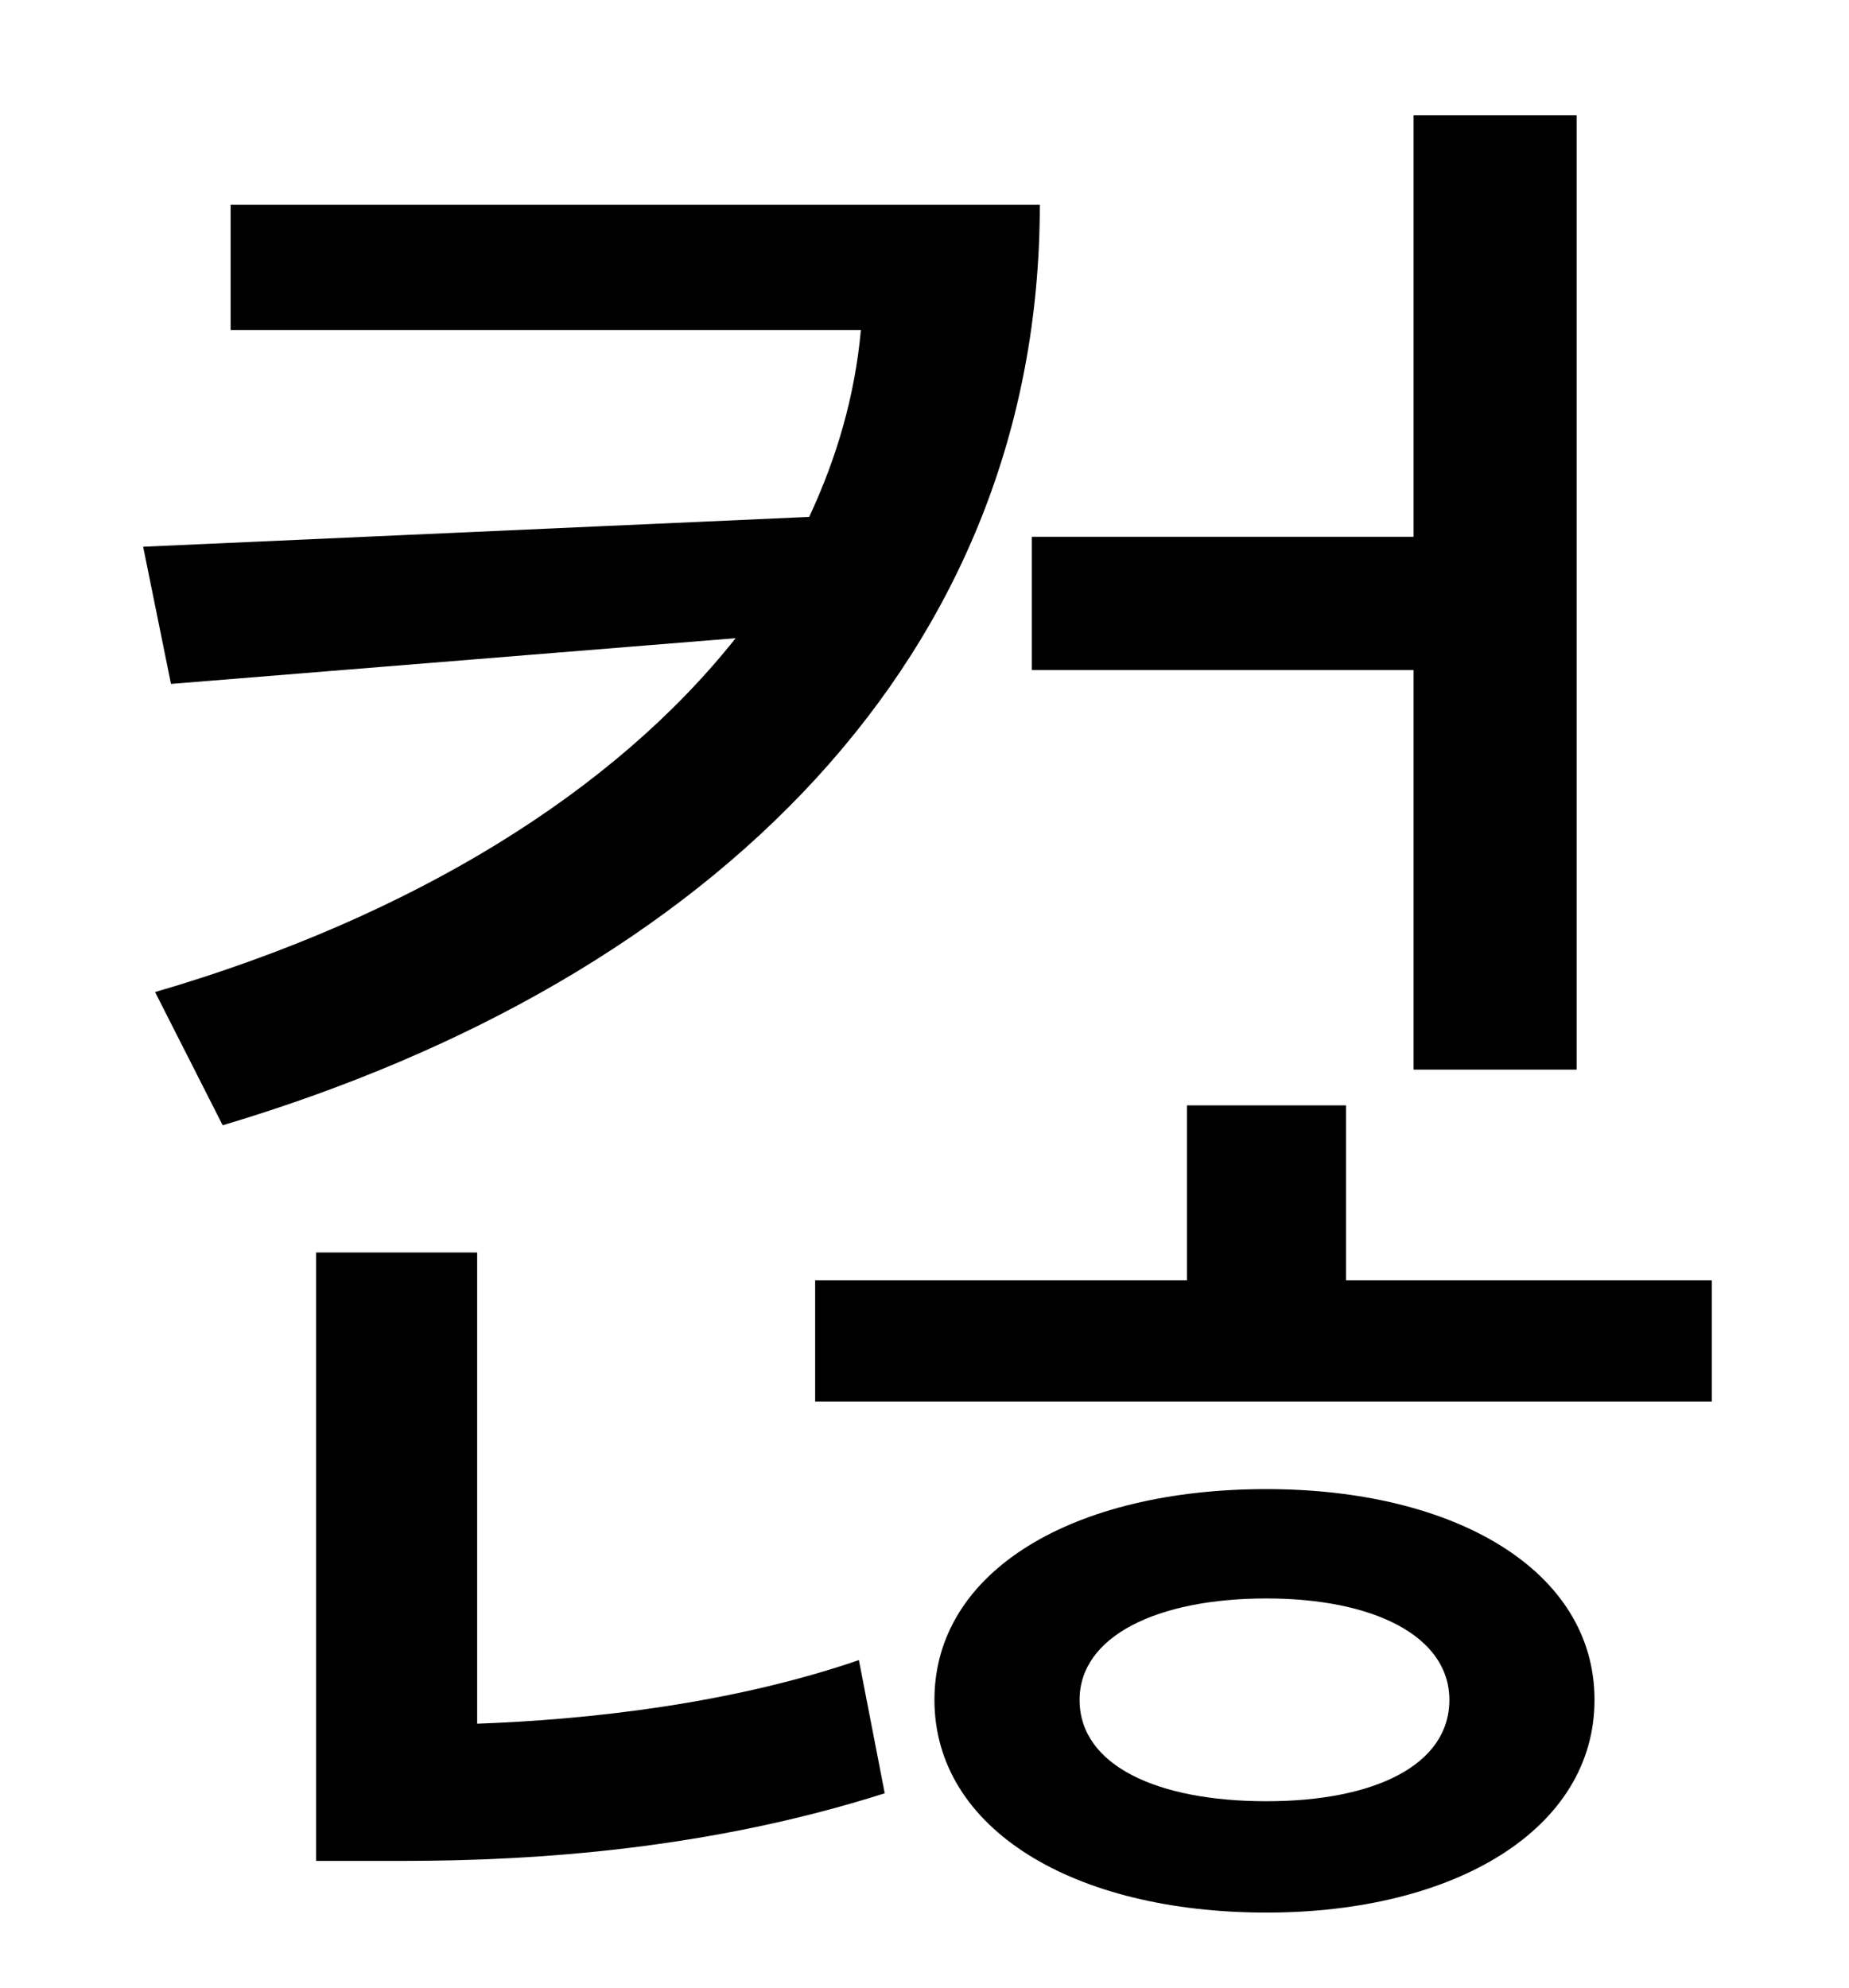 <?xml version="1.0" standalone="no"?>
<!DOCTYPE svg PUBLIC "-//W3C//DTD SVG 1.1//EN" "http://www.w3.org/Graphics/SVG/1.1/DTD/svg11.dtd" >
<svg xmlns="http://www.w3.org/2000/svg" xmlns:xlink="http://www.w3.org/1999/xlink" version="1.1" viewBox="-10 0 930 1000">
   <path fill="currentColor"
d="M509 270h192v-212h82v480h-82v-201h-192v-67zM106 103h407c0 226 -163 389 -411 463l-34 -67c130 -38 231 -101 292 -178l-284 23l-14 -69l335 -15c14 -30 23 -61 26 -94h-317v-63zM230 630v237c56 -2 128 -10 192 -32l13 67c-88 28 -175 34 -242 34h-44v-306h81z
M627 906c54 0 92 -18 92 -51c0 -32 -38 -51 -92 -51c-55 0 -94 19 -94 51c0 33 39 51 94 51zM627 749c95 0 165 41 165 106s-70 107 -165 107c-97 0 -167 -42 -167 -107s70 -106 167 -106zM667 644h184v61h-451v-61h187v-88h80v88z" />
</svg>
